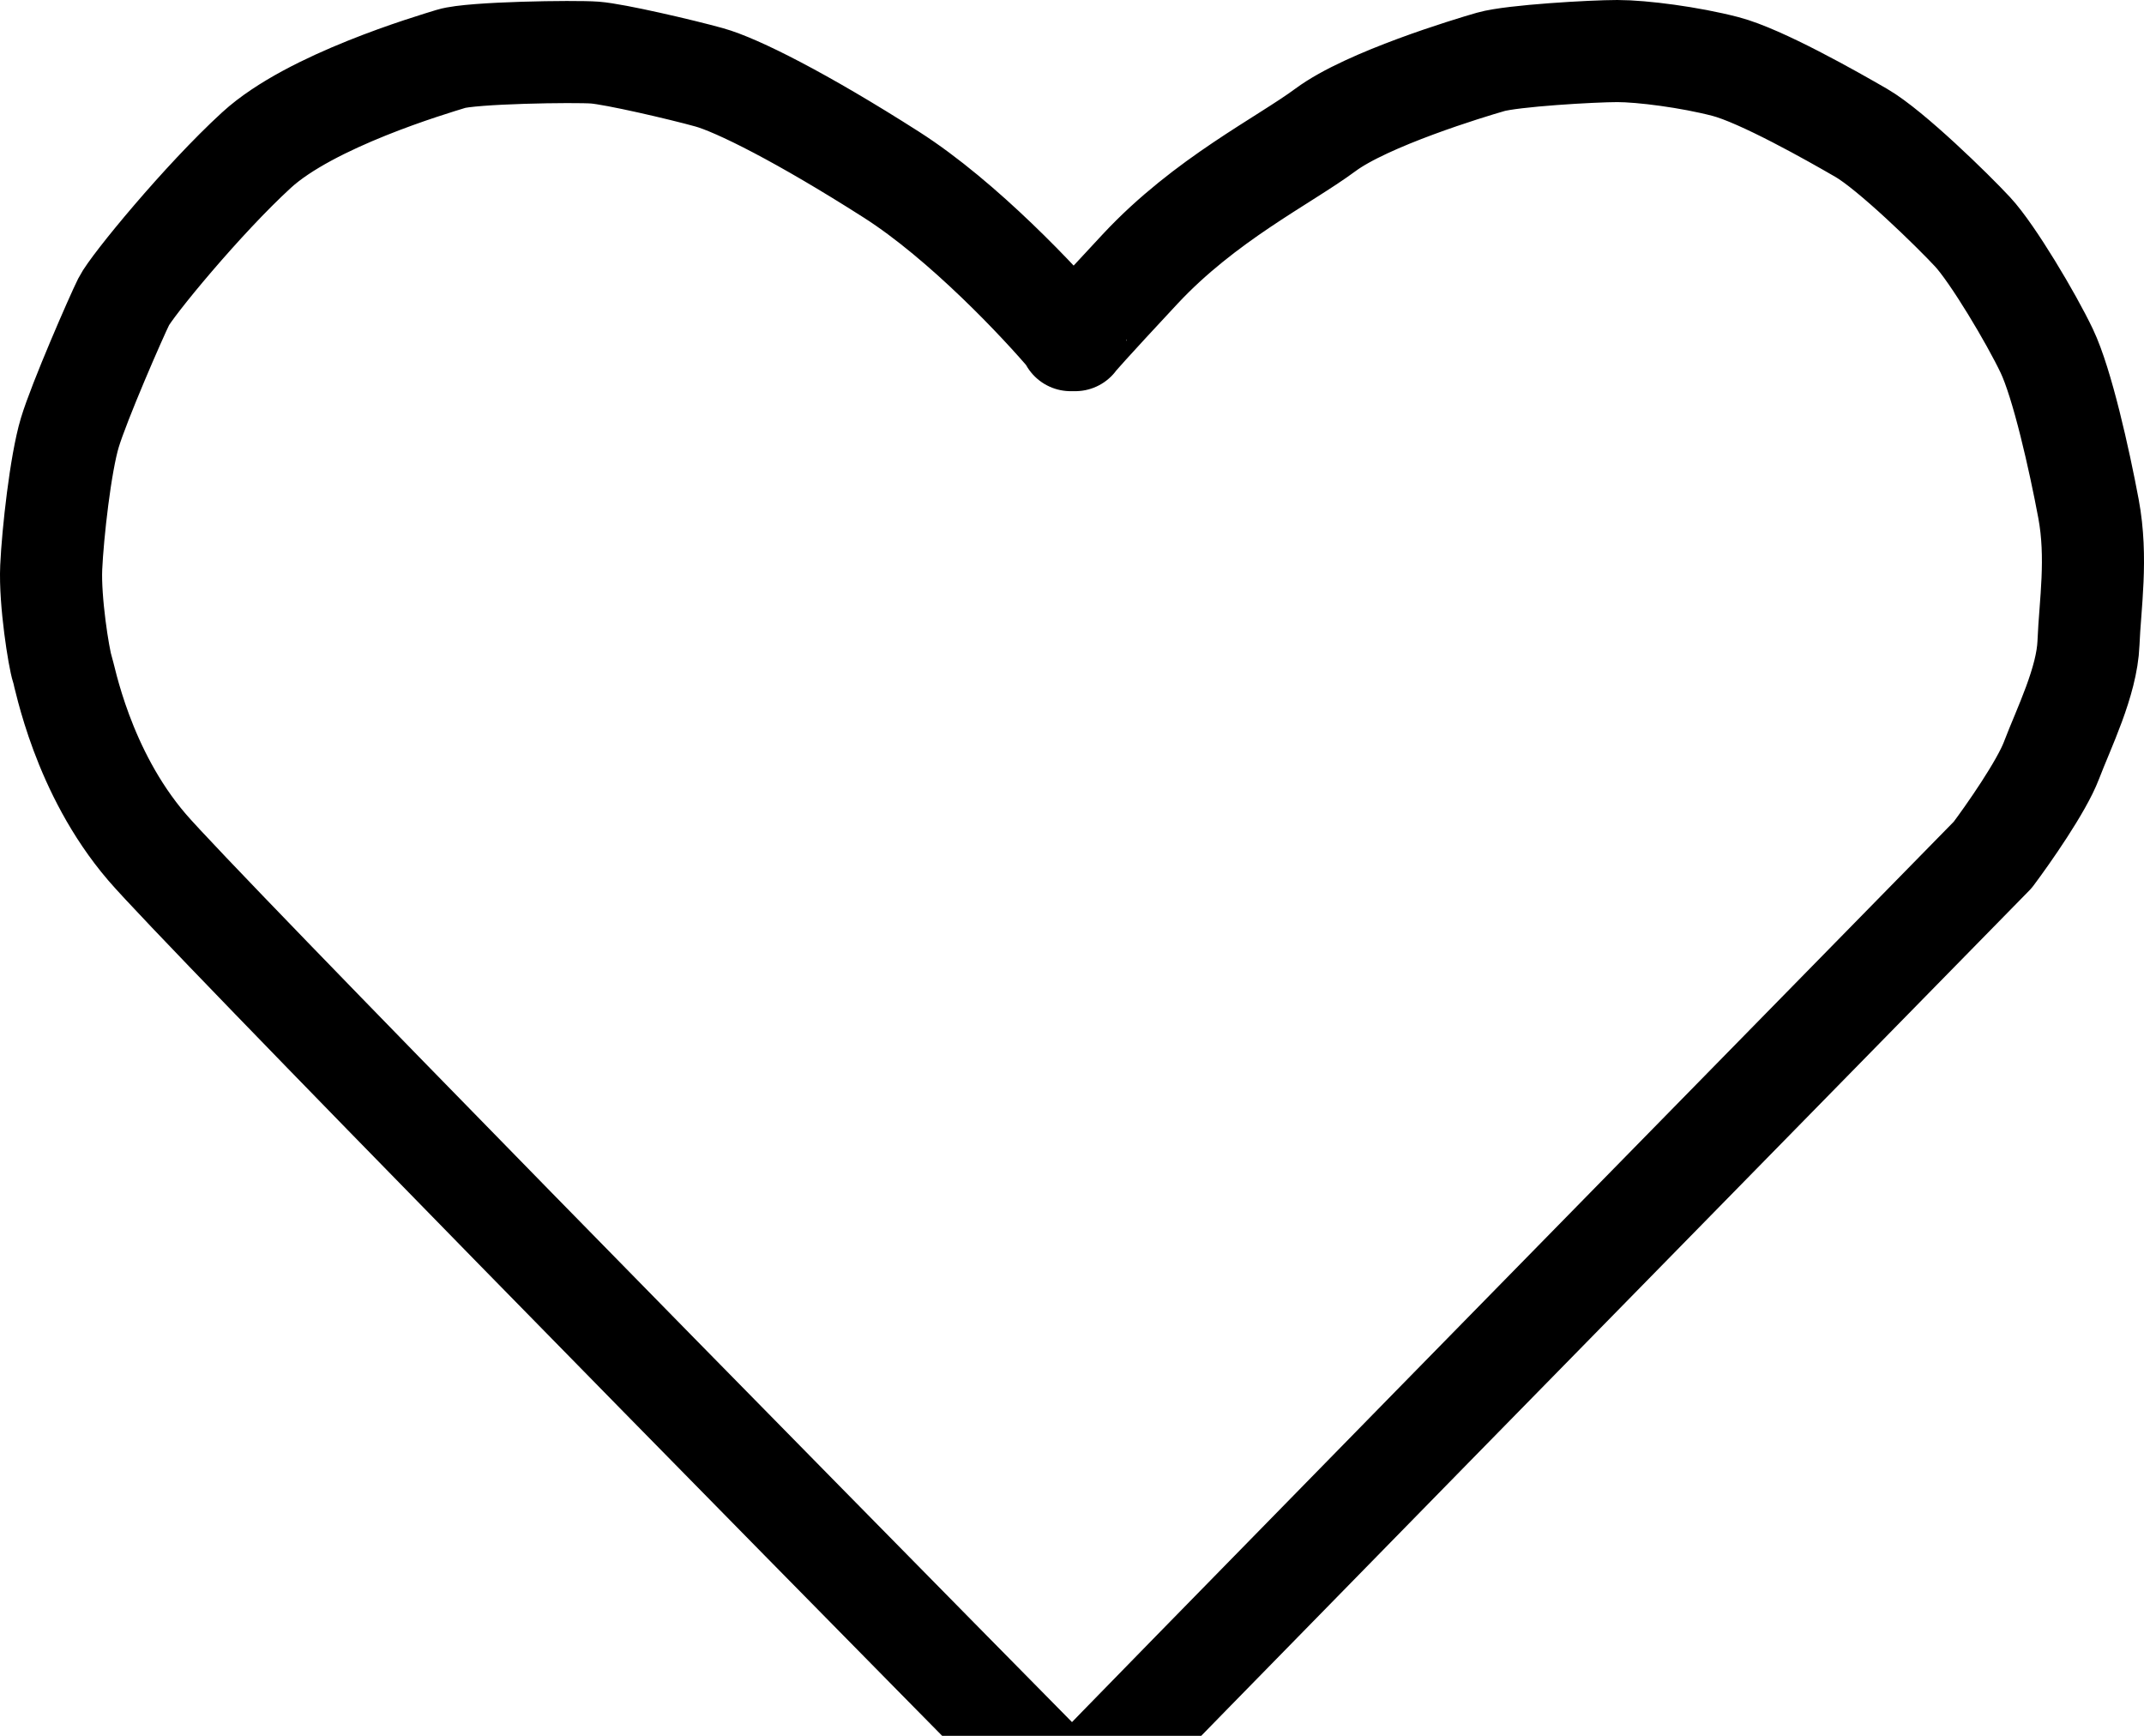 <?xml version="1.0" standalone="no"?>
<!DOCTYPE svg PUBLIC "-//W3C//DTD SVG 1.1//EN" 
"http://www.w3.org/Graphics/SVG/1.1/DTD/svg11.dtd">

<svg viewBox="0 0 210 170" fill="none"
xmlns="http://www.w3.org/2000/svg">
<path
    d="M87.316 17.111c7.02 4.482 14.624 12.566 17.548 16.048v.151h.454c0-.05 1.271-1.513 6.354-6.964 6.354-6.812 14.07-10.597 18.154-13.625 4.085-3.028 14.07-6.056 16.188-6.661 2.118-.606 9.985-1.06 12.405-1.06 2.421 0 7.11.606 10.59 1.514 3.48.908 10.439 4.844 13.313 6.51 2.874 1.665 8.926 7.57 10.892 9.689 1.967 2.12 5.749 8.478 7.262 11.657 1.513 3.18 3.177 10.598 4.085 15.442.908 4.845.151 9.387 0 13.172-.151 3.784-2.421 8.326-3.631 11.505-.968 2.544-4.236 7.217-5.749 9.235-29.248 29.825-87.835 89.595-88.199 90.079-.363.485-1.059.909-1.361 1.06h-1.059c-.242 0-.908-.505-1.21-.757-27.534-27.907-83.872-85.204-88.956-91.139-6.353-7.418-8.018-16.653-8.32-17.561-.303-.909-1.21-6.51-1.06-9.84.152-3.331.909-10.144 1.816-13.172.908-3.028 4.539-11.354 5.295-12.868.757-1.514 7.716-9.992 13.01-14.837C30.434 9.845 42.234 6.363 44.2 5.757c1.966-.606 12.102-.757 14.069-.606 1.967.152 8.472 1.666 11.195 2.423 2.723.757 9.077 3.936 17.852 9.537z"
    stroke="#000" stroke-width="10" stroke-linecap="round"
    stroke-linejoin="round" /></svg>
